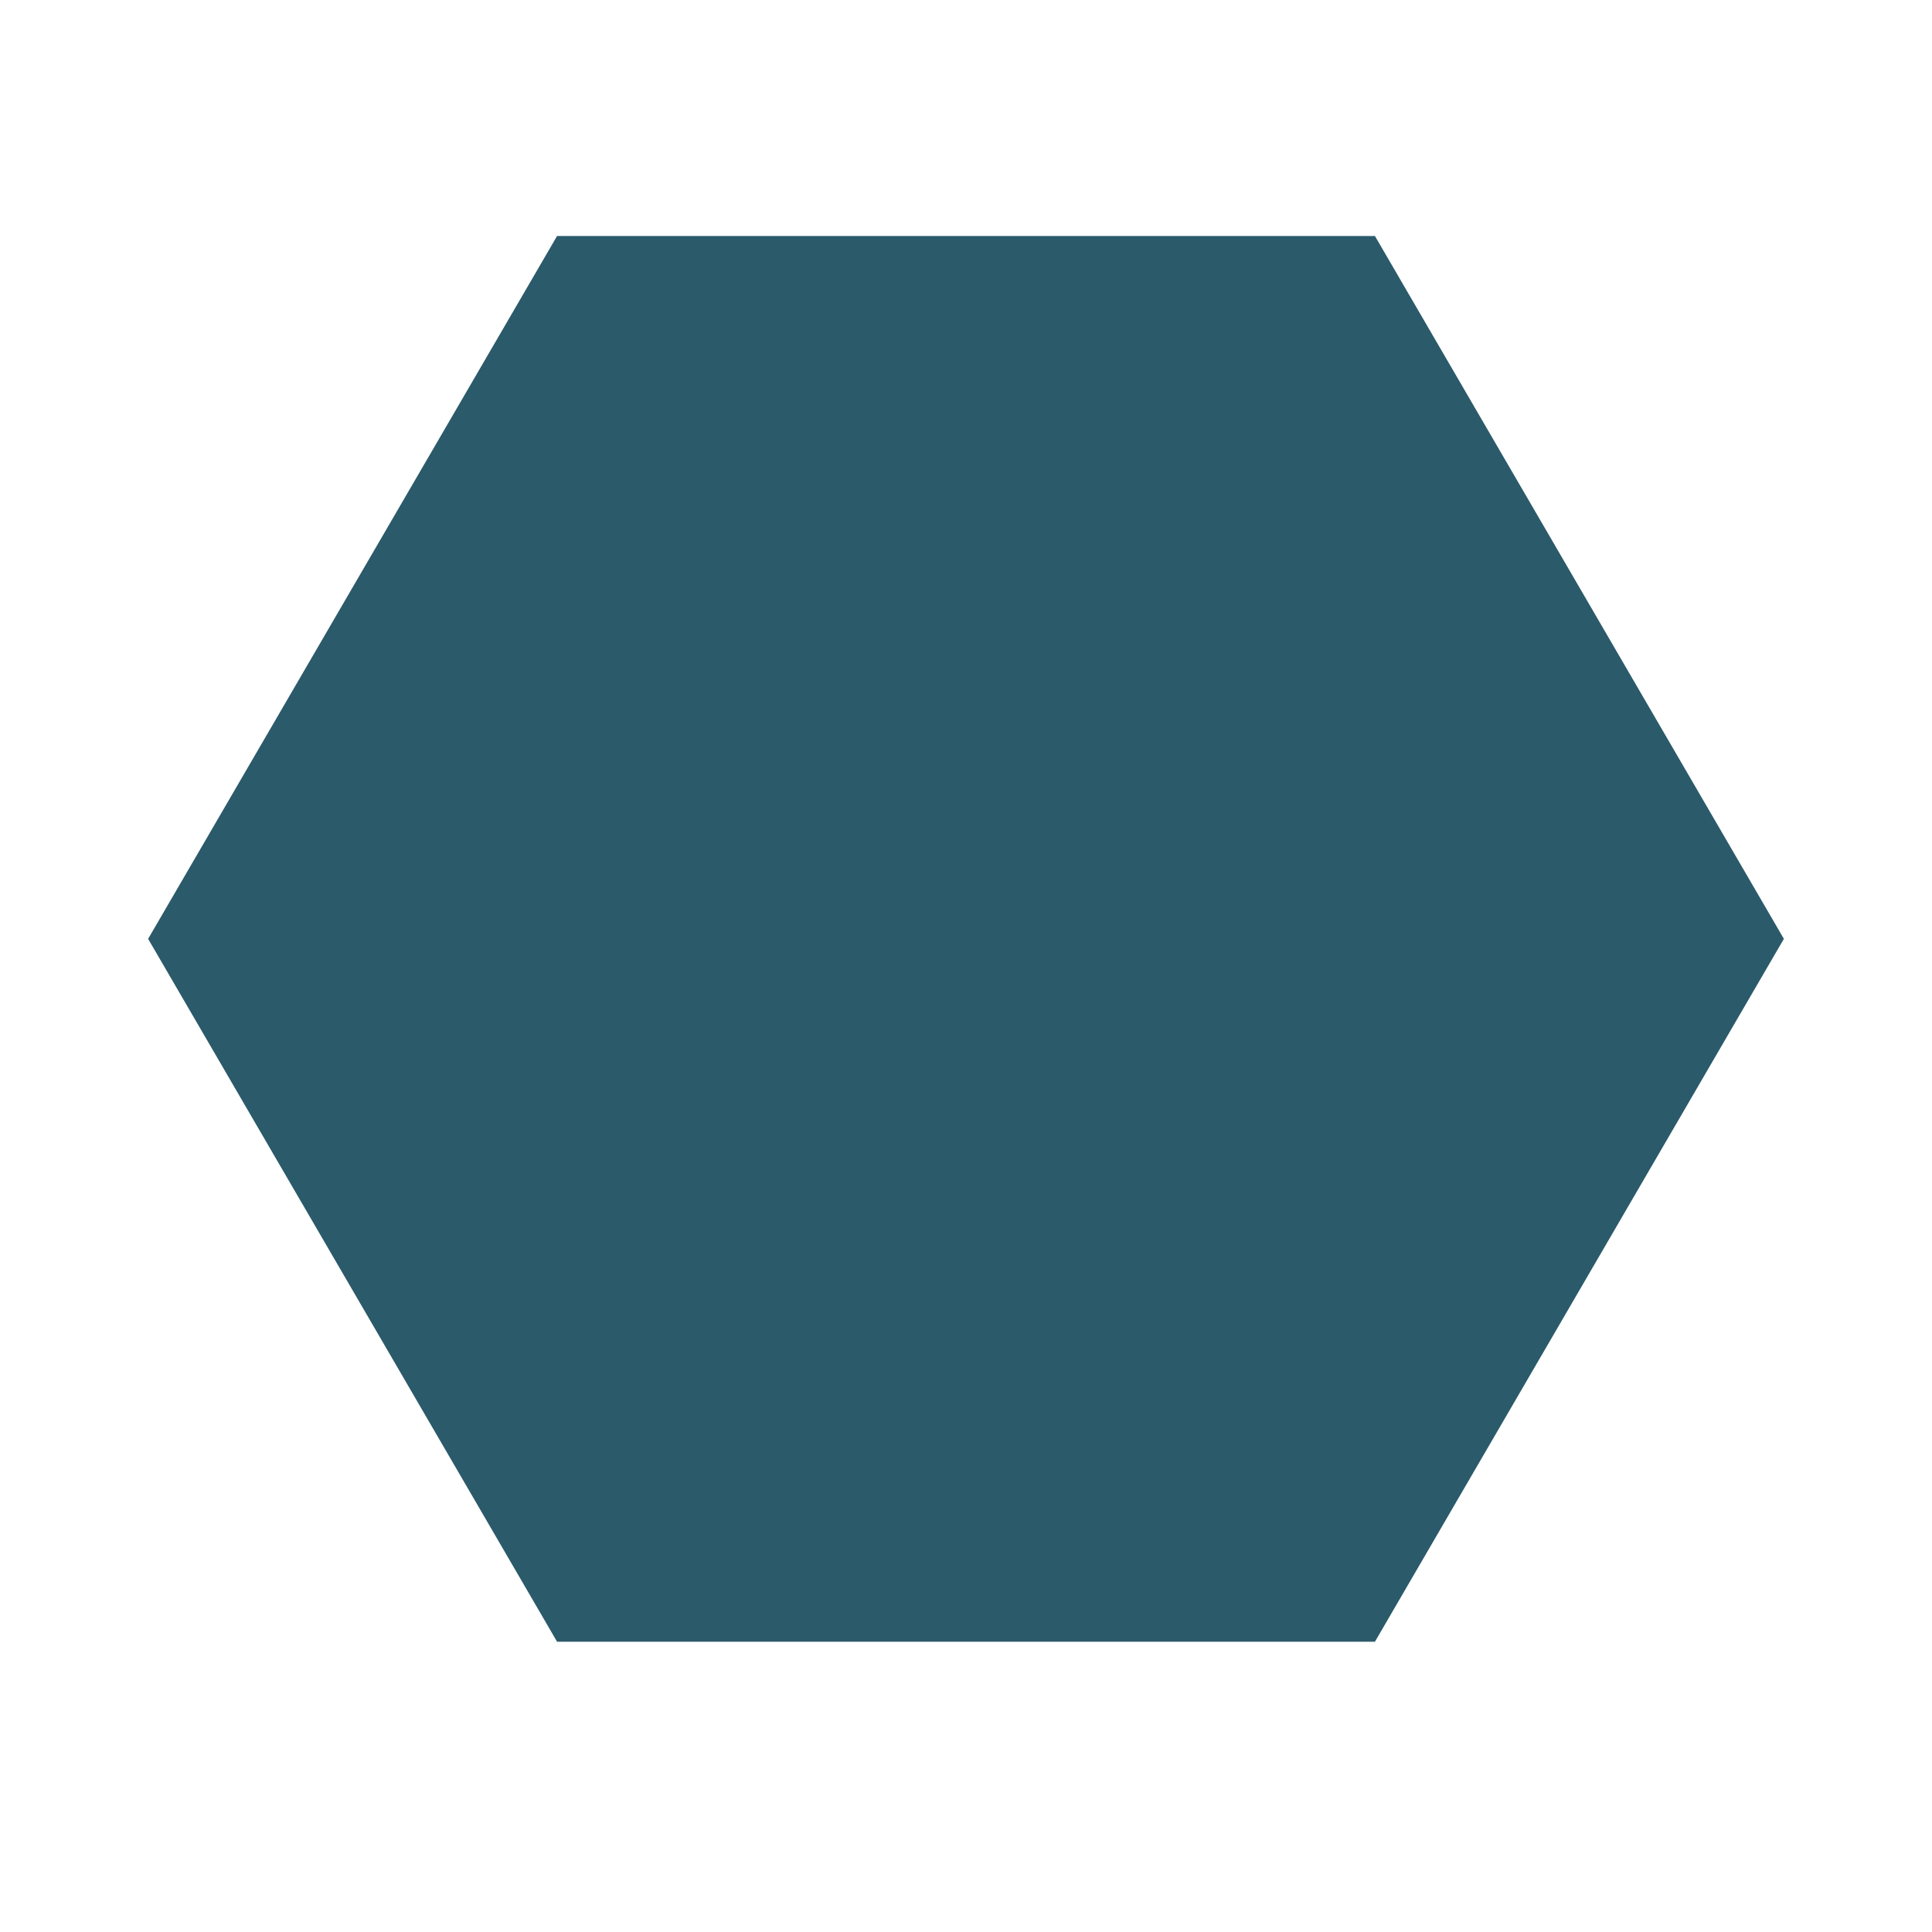 <svg xmlns="http://www.w3.org/2000/svg" xmlns:xlink="http://www.w3.org/1999/xlink" width="500" zoomAndPan="magnify" viewBox="0 0 375 375" height="500" preserveAspectRatio="xMidYMid meet" version="1.0"><defs><clipPath id="0086df17b9"><path d="M 28.75 45.809 L 346.25 45.809 L 346.25 318.656 L 28.75 318.656 Z M 28.75 45.809 " clip-rule="nonzero"/></clipPath><clipPath id="f664fc630c"><path d="M 346.25 182.23 L 266.875 318.656 L 108.125 318.656 L 28.75 182.23 L 108.125 45.809 L 266.875 45.809 L 346.25 182.23 " clip-rule="nonzero"/></clipPath></defs><g clip-path="url(#0086df17b9)"><g clip-path="url(#f664fc630c)"><path fill="#2b5a6a" d="M 28.75 45.809 L 346.25 45.809 L 346.25 318.656 L 28.75 318.656 Z M 28.75 45.809 " fill-opacity="1" fill-rule="nonzero"/></g></g></svg>
